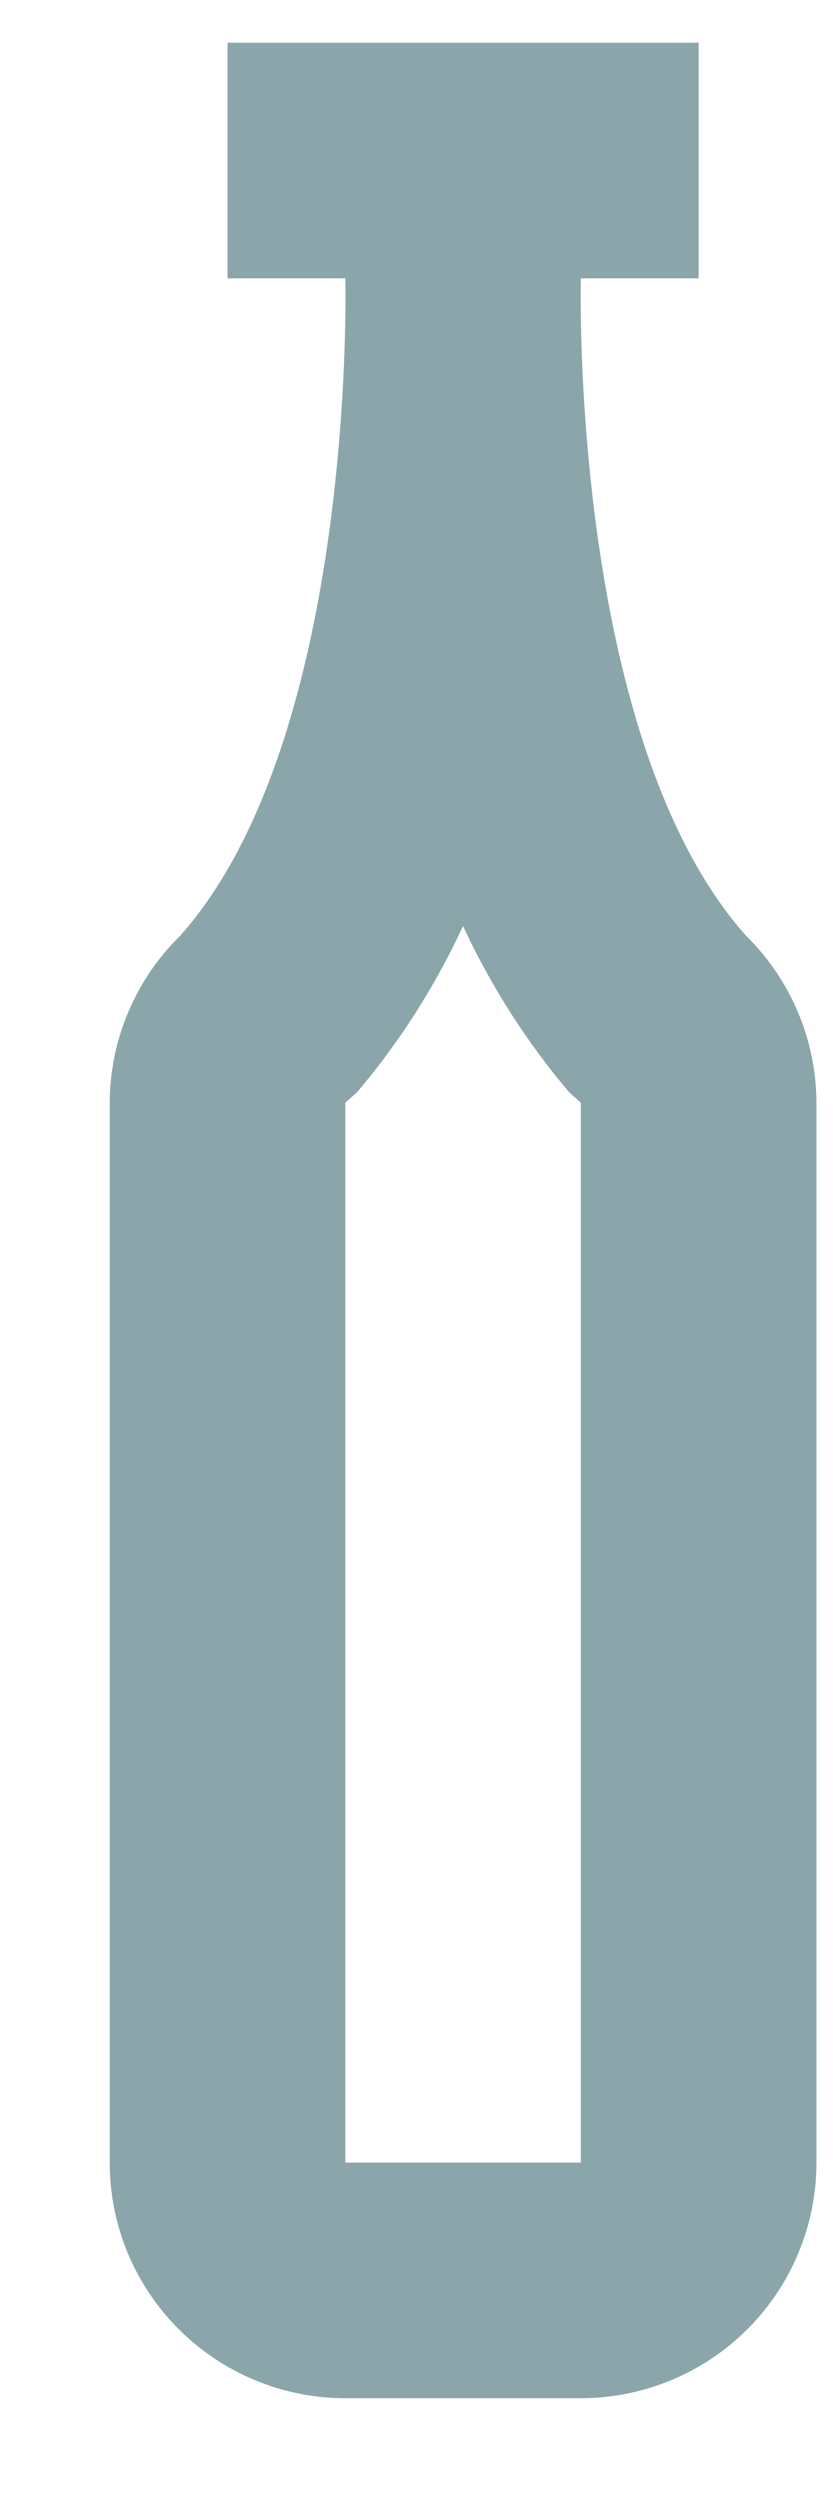 <svg width="7" height="21" viewBox="0 0 7 21" fill="none" xmlns="http://www.w3.org/2000/svg">
<path d="M6.267 7.858C4.782 6.186 4.881 2.338 4.881 2.338H5.871V0.359H1.912V2.338H2.902C2.902 2.338 3.001 6.186 1.516 7.858C1.329 8.041 1.18 8.26 1.078 8.501C0.976 8.742 0.923 9.001 0.922 9.263V18.166C0.922 18.691 1.13 19.194 1.502 19.565C1.873 19.936 2.377 20.145 2.902 20.145H4.881C5.406 20.145 5.91 19.936 6.281 19.565C6.652 19.194 6.861 18.691 6.861 18.166V9.263C6.86 9.001 6.807 8.742 6.705 8.501C6.603 8.26 6.454 8.041 6.267 7.858ZM4.881 18.166H2.902V9.263L3.001 9.174C3.359 8.751 3.658 8.282 3.891 7.779C4.125 8.282 4.424 8.751 4.782 9.174L4.881 9.263V18.166Z" fill="#8AA6AA"/>
</svg>
